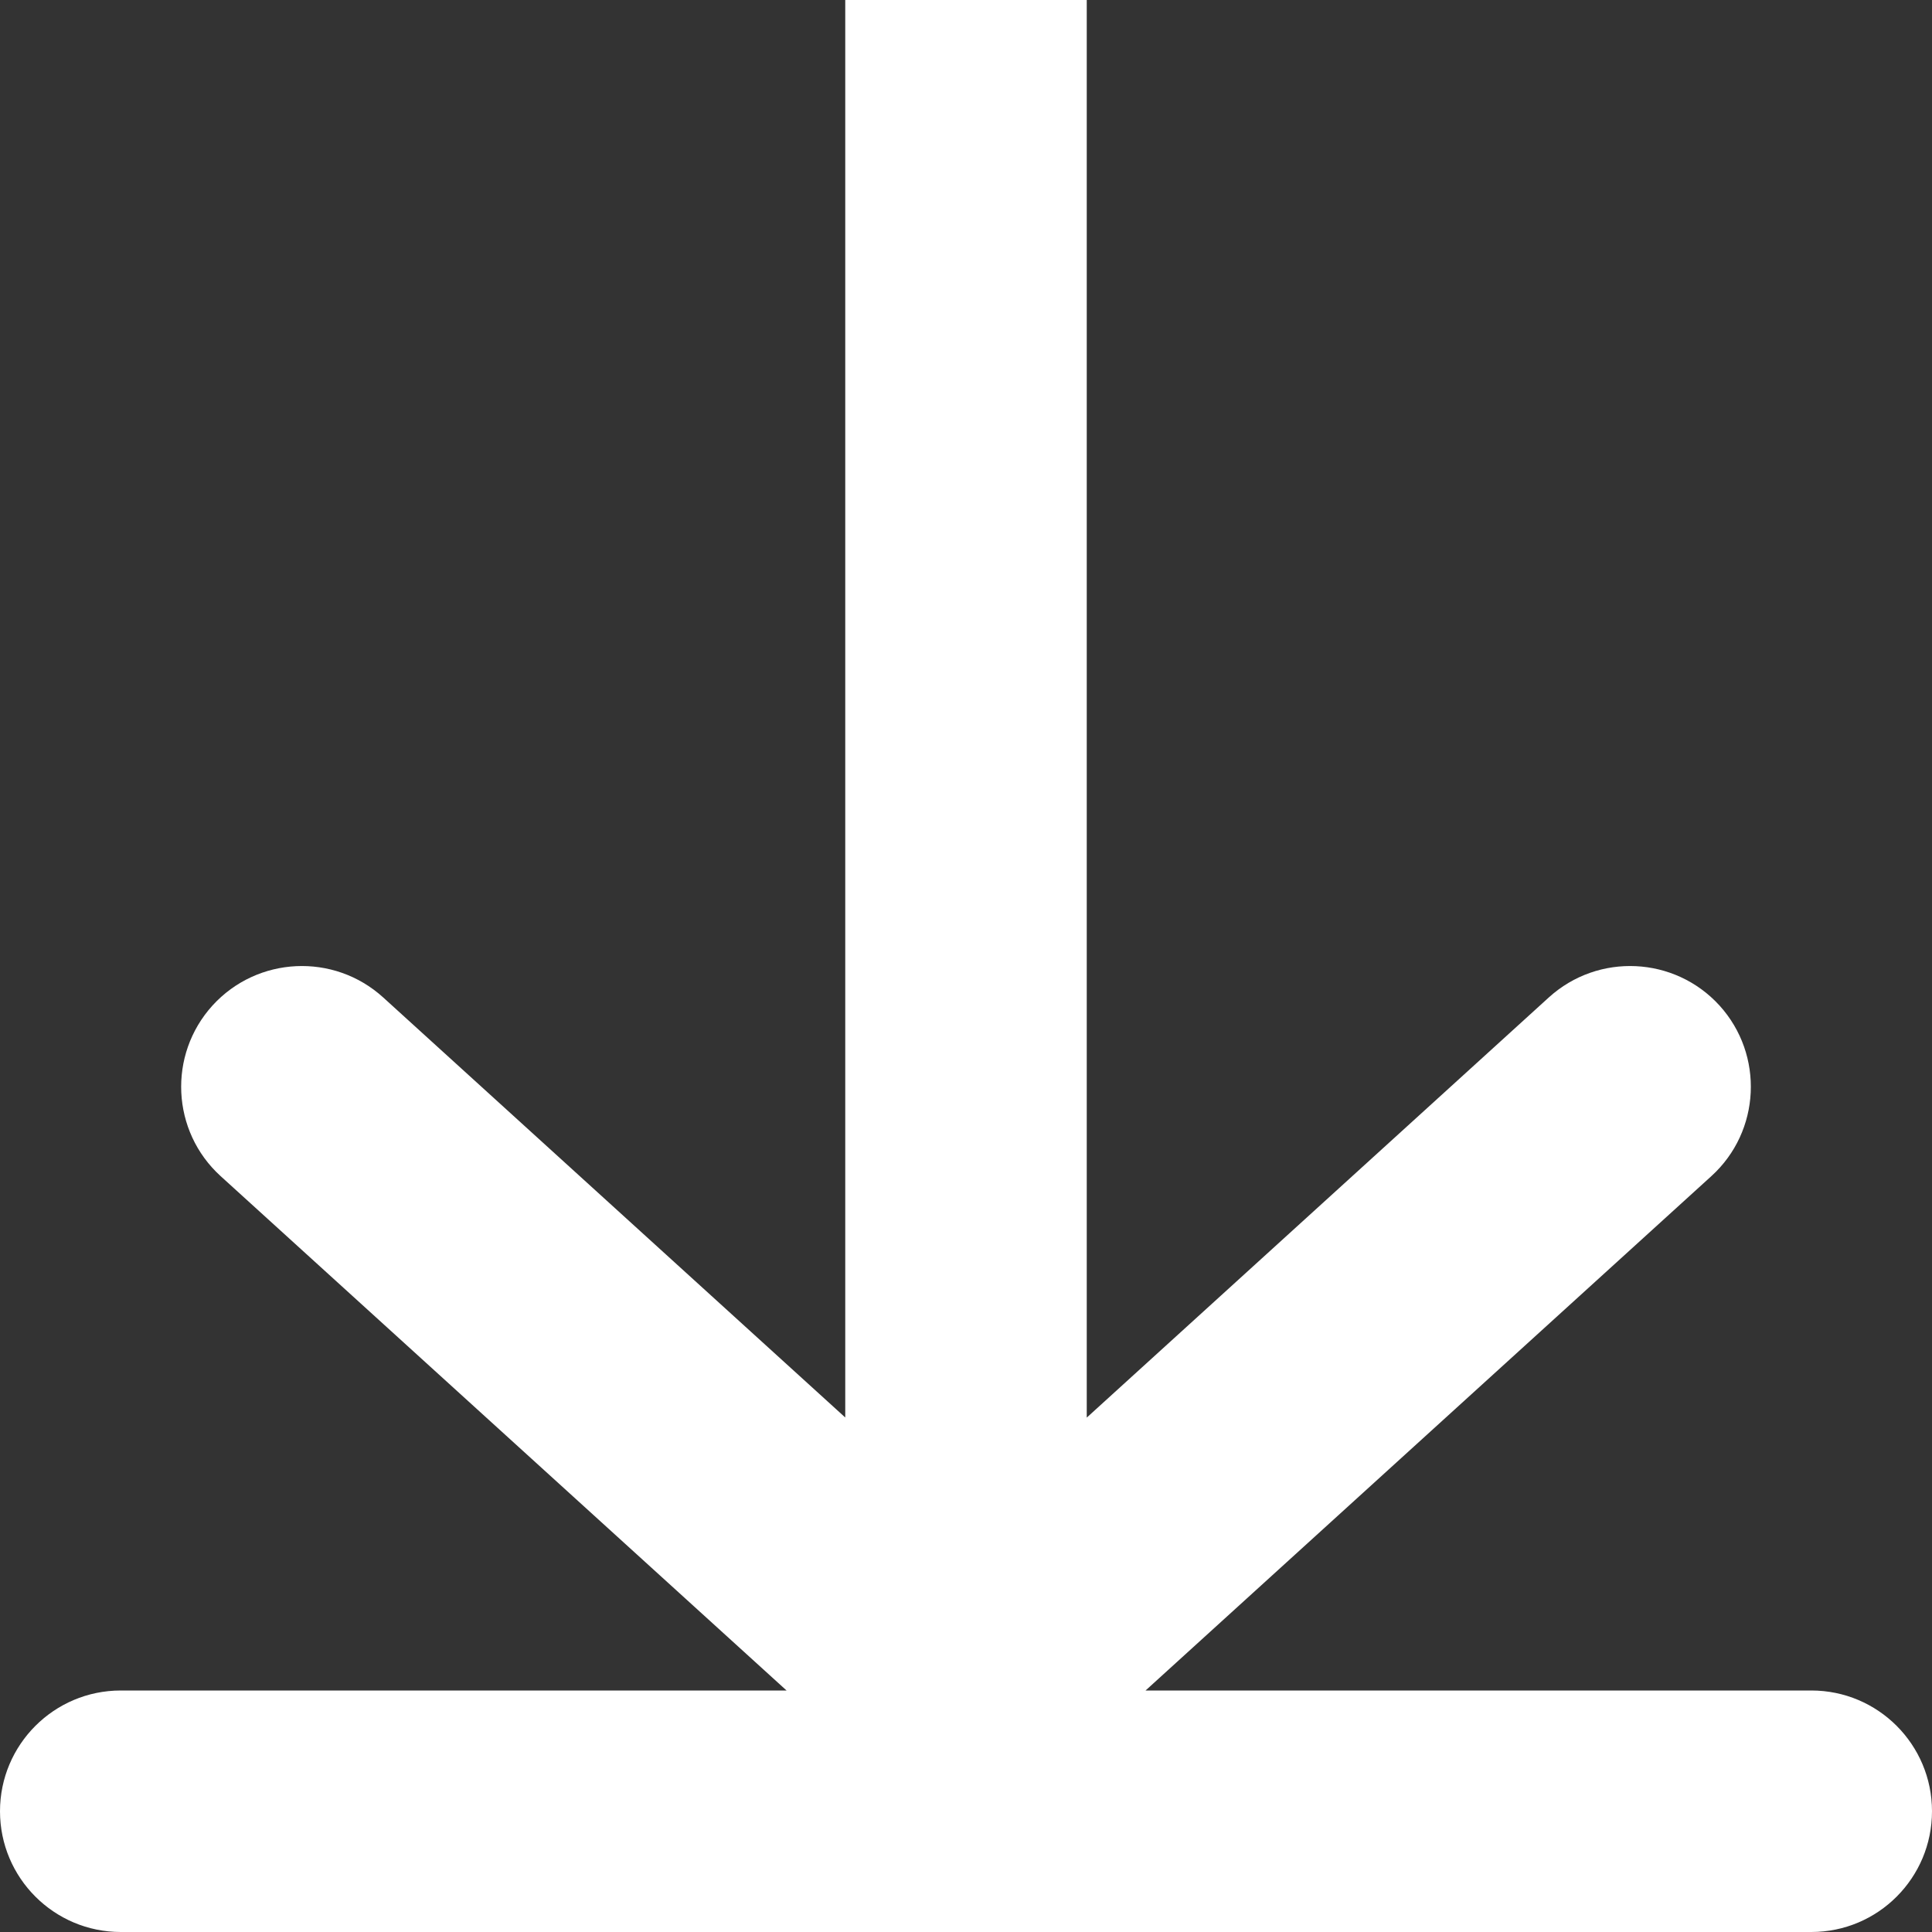 <svg width="16" height="16" viewBox="0 0 16 16" fill="none" xmlns="http://www.w3.org/2000/svg">
<rect x="0" y="0" width="16" height="16" fill="#333333" stroke="none"/>
<path fill-rule="evenodd" clip-rule="evenodd" d="M16 15C16 15.552 15.553 16 15.001 16L1 16C0.448 16 0 15.552 0 15C0 14.448 0.448 14 1 14L6.514 14L1.827 9.74C1.419 9.369 1.389 8.736 1.76 8.327C2.132 7.919 2.764 7.889 3.173 8.26L7 11.739L7 -2.01468e-06L9 -1.99083e-06L9 11.74L12.827 8.26C13.236 7.889 13.868 7.919 14.24 8.327C14.611 8.736 14.581 9.369 14.173 9.74L9.487 14L15.001 14C15.553 14 16 14.448 16 15Z" fill="white"/>
</svg>
